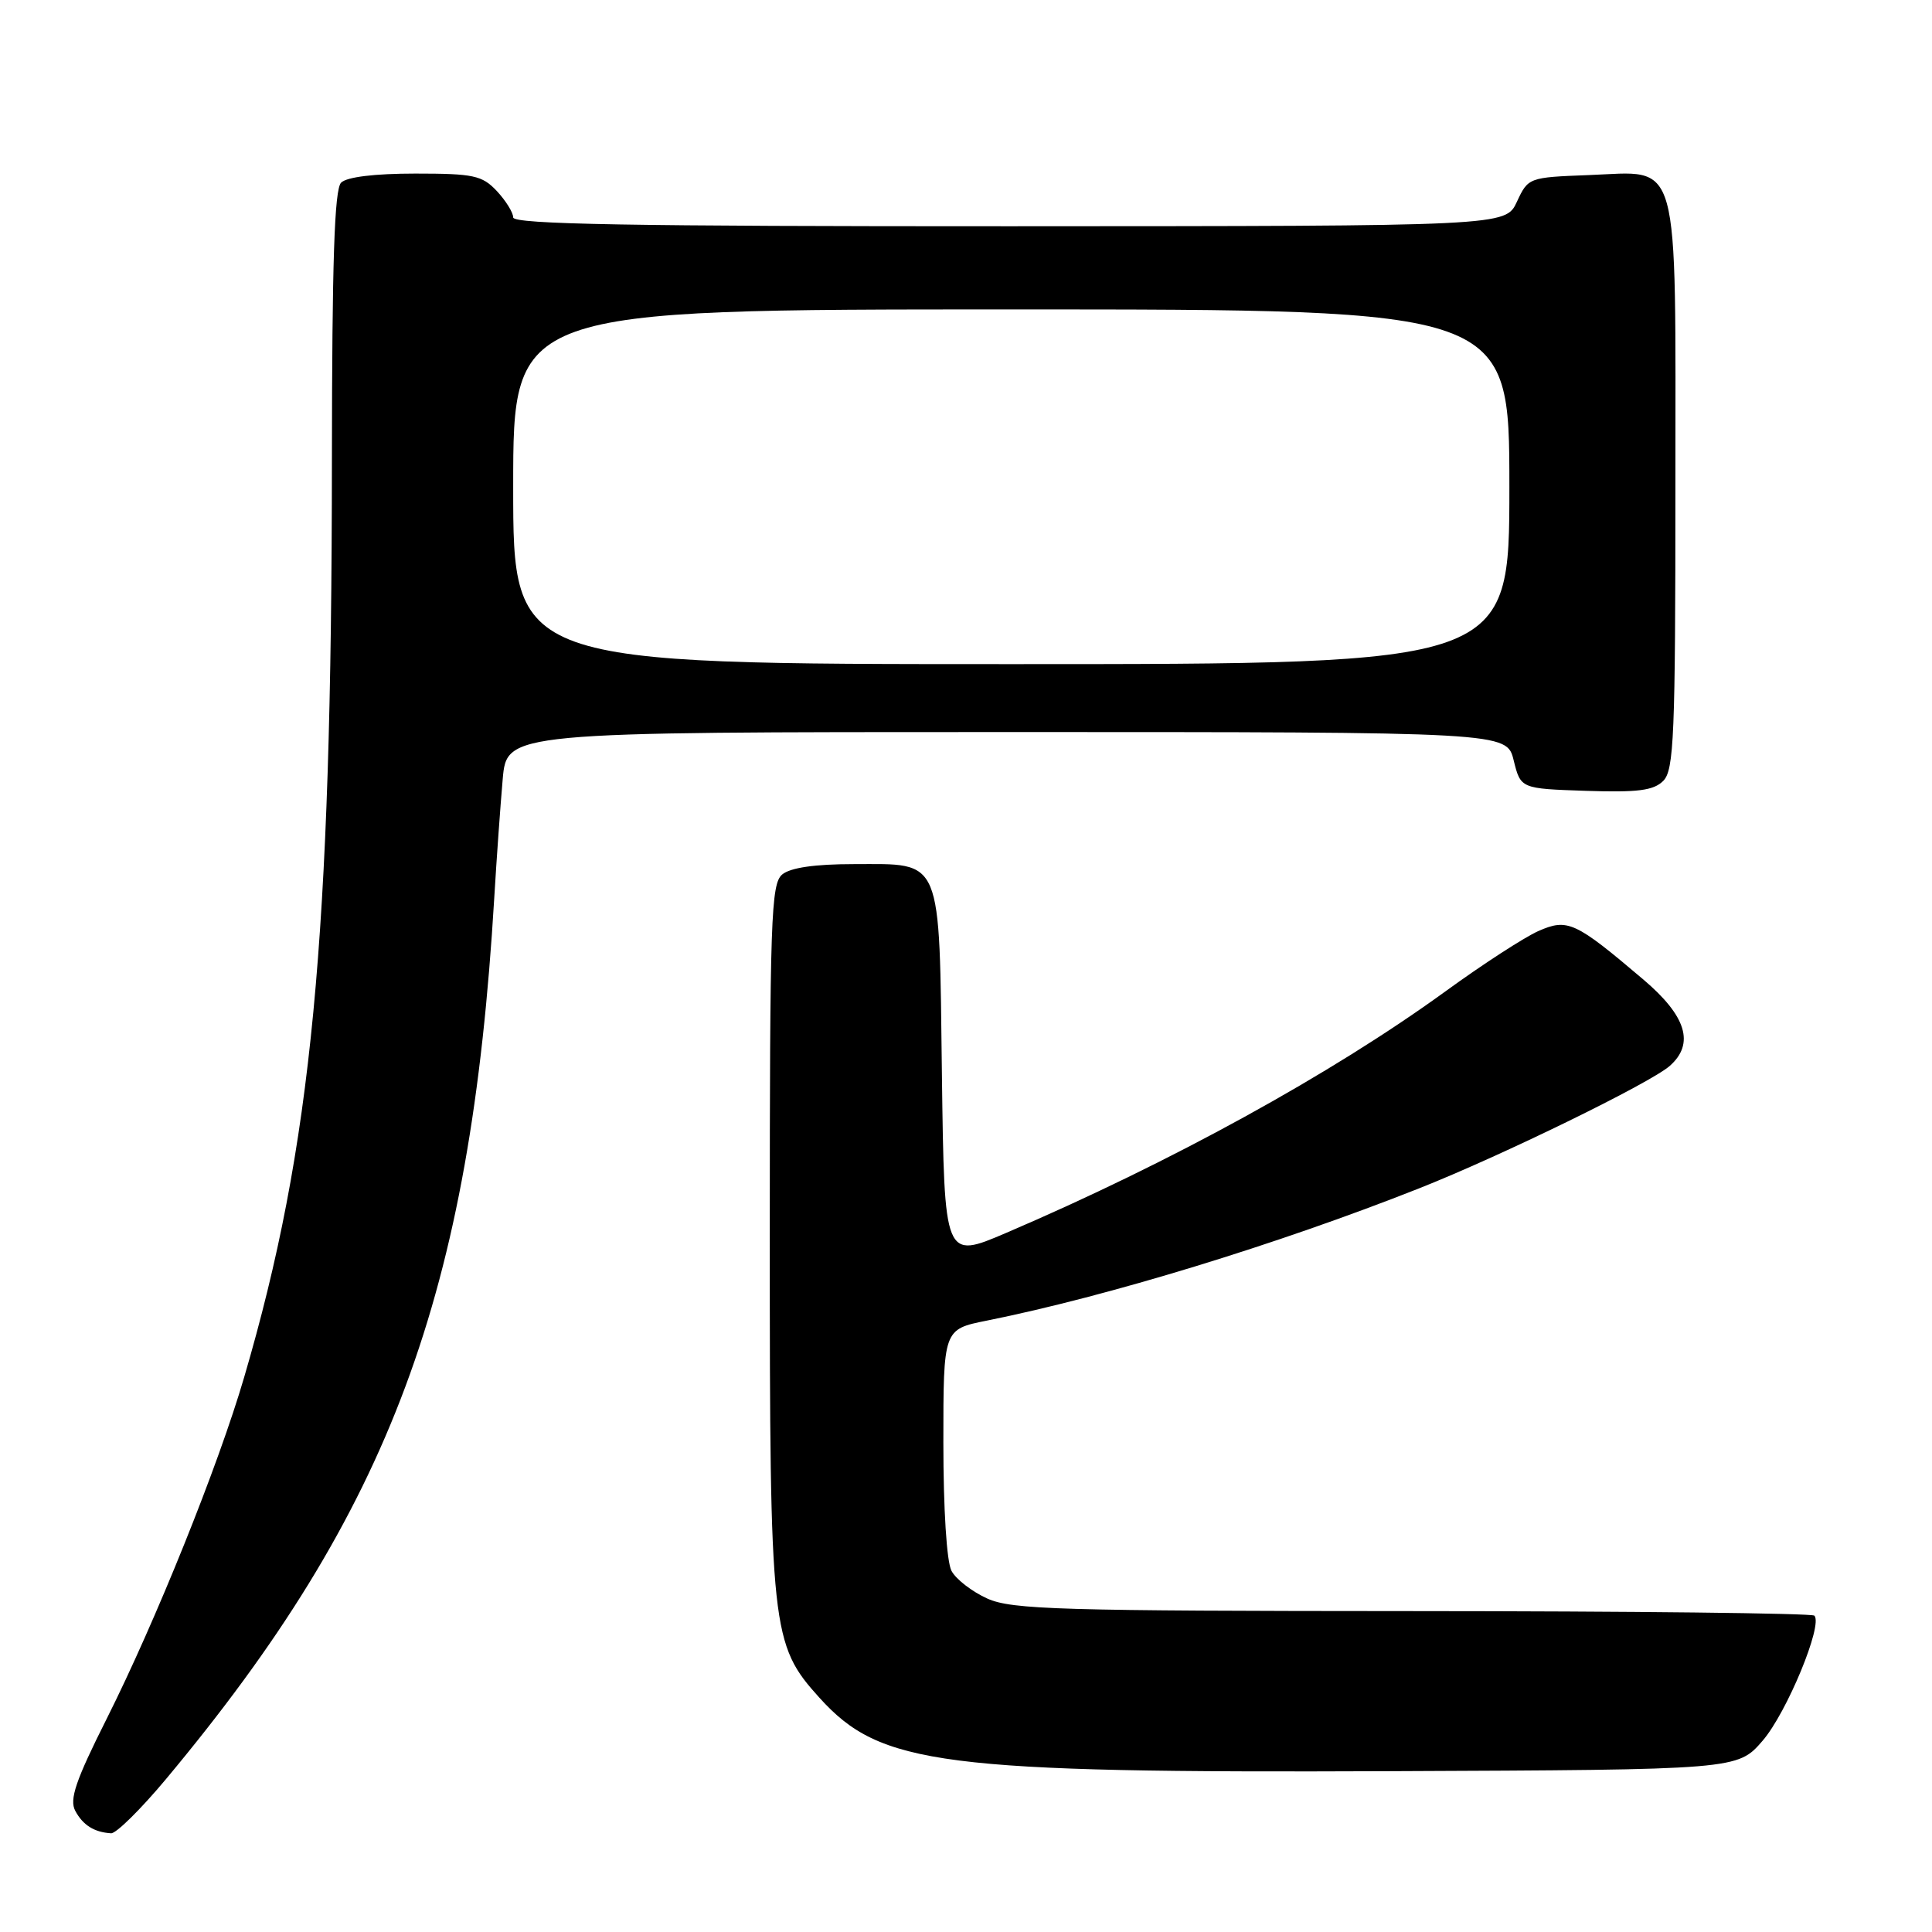 <?xml version="1.0" encoding="UTF-8" standalone="no"?>
<!DOCTYPE svg PUBLIC "-//W3C//DTD SVG 1.1//EN" "http://www.w3.org/Graphics/SVG/1.1/DTD/svg11.dtd" >
<svg xmlns="http://www.w3.org/2000/svg" xmlns:xlink="http://www.w3.org/1999/xlink" version="1.1" viewBox="0 0 256 256">
 <g >
 <path fill="currentColor"
d=" M 22.01 235.72 C 51.73 200.11 62.36 171.56 65.49 119.00 C 65.80 113.78 66.31 106.69 66.61 103.25 C 67.16 97.00 67.16 97.00 133.40 97.00 C 199.65 97.00 199.65 97.00 200.57 100.75 C 201.50 104.50 201.50 104.50 210.14 104.79 C 217.02 105.02 219.11 104.75 220.39 103.47 C 221.81 102.05 222.00 97.50 222.00 64.54 C 222.00 19.86 222.80 22.74 210.50 23.20 C 202.57 23.50 202.49 23.53 201.00 26.73 C 199.50 29.96 199.50 29.96 133.75 29.98 C 83.71 29.99 68.00 29.72 68.00 28.81 C 68.00 28.16 67.02 26.59 65.83 25.31 C 63.88 23.24 62.75 23.00 55.03 23.00 C 49.65 23.00 45.95 23.45 45.20 24.20 C 44.31 25.09 44.00 34.66 43.98 60.95 C 43.95 124.46 41.33 151.87 32.35 182.50 C 28.92 194.24 20.61 214.86 14.12 227.78 C 10.03 235.92 9.17 238.44 9.97 239.94 C 10.99 241.84 12.47 242.78 14.72 242.92 C 15.39 242.96 18.67 239.72 22.01 235.72 Z  M 233.56 230.65 C 236.76 226.94 241.59 215.26 240.41 214.08 C 240.09 213.76 216.13 213.49 187.17 213.48 C 140.45 213.46 134.09 213.28 130.83 211.82 C 128.81 210.91 126.67 209.26 126.08 208.15 C 125.44 206.96 125.00 199.97 125.00 191.14 C 125.00 176.14 125.00 176.14 130.75 174.99 C 146.77 171.77 169.24 164.90 188.00 157.48 C 198.93 153.16 218.67 143.51 221.25 141.24 C 224.58 138.30 223.46 134.63 217.75 129.79 C 208.72 122.12 207.72 121.66 203.84 123.37 C 202.01 124.18 196.45 127.78 191.50 131.38 C 176.39 142.34 155.10 154.05 133.31 163.37 C 125.13 166.87 125.13 166.87 124.81 142.47 C 124.44 113.20 124.98 114.50 113.12 114.50 C 107.97 114.50 104.74 114.97 103.65 115.87 C 102.16 117.11 102.00 121.72 102.00 163.94 C 102.00 216.09 102.19 217.89 108.58 224.96 C 116.68 233.92 124.61 234.94 184.36 234.69 C 230.23 234.50 230.23 234.50 233.56 230.65 Z  M 68.00 64.50 C 68.00 41.00 68.00 41.00 134.00 41.00 C 200.00 41.00 200.00 41.00 200.00 64.50 C 200.00 88.00 200.00 88.00 134.00 88.00 C 68.00 88.00 68.00 88.00 68.00 64.50 Z "/>
</g>
</svg>